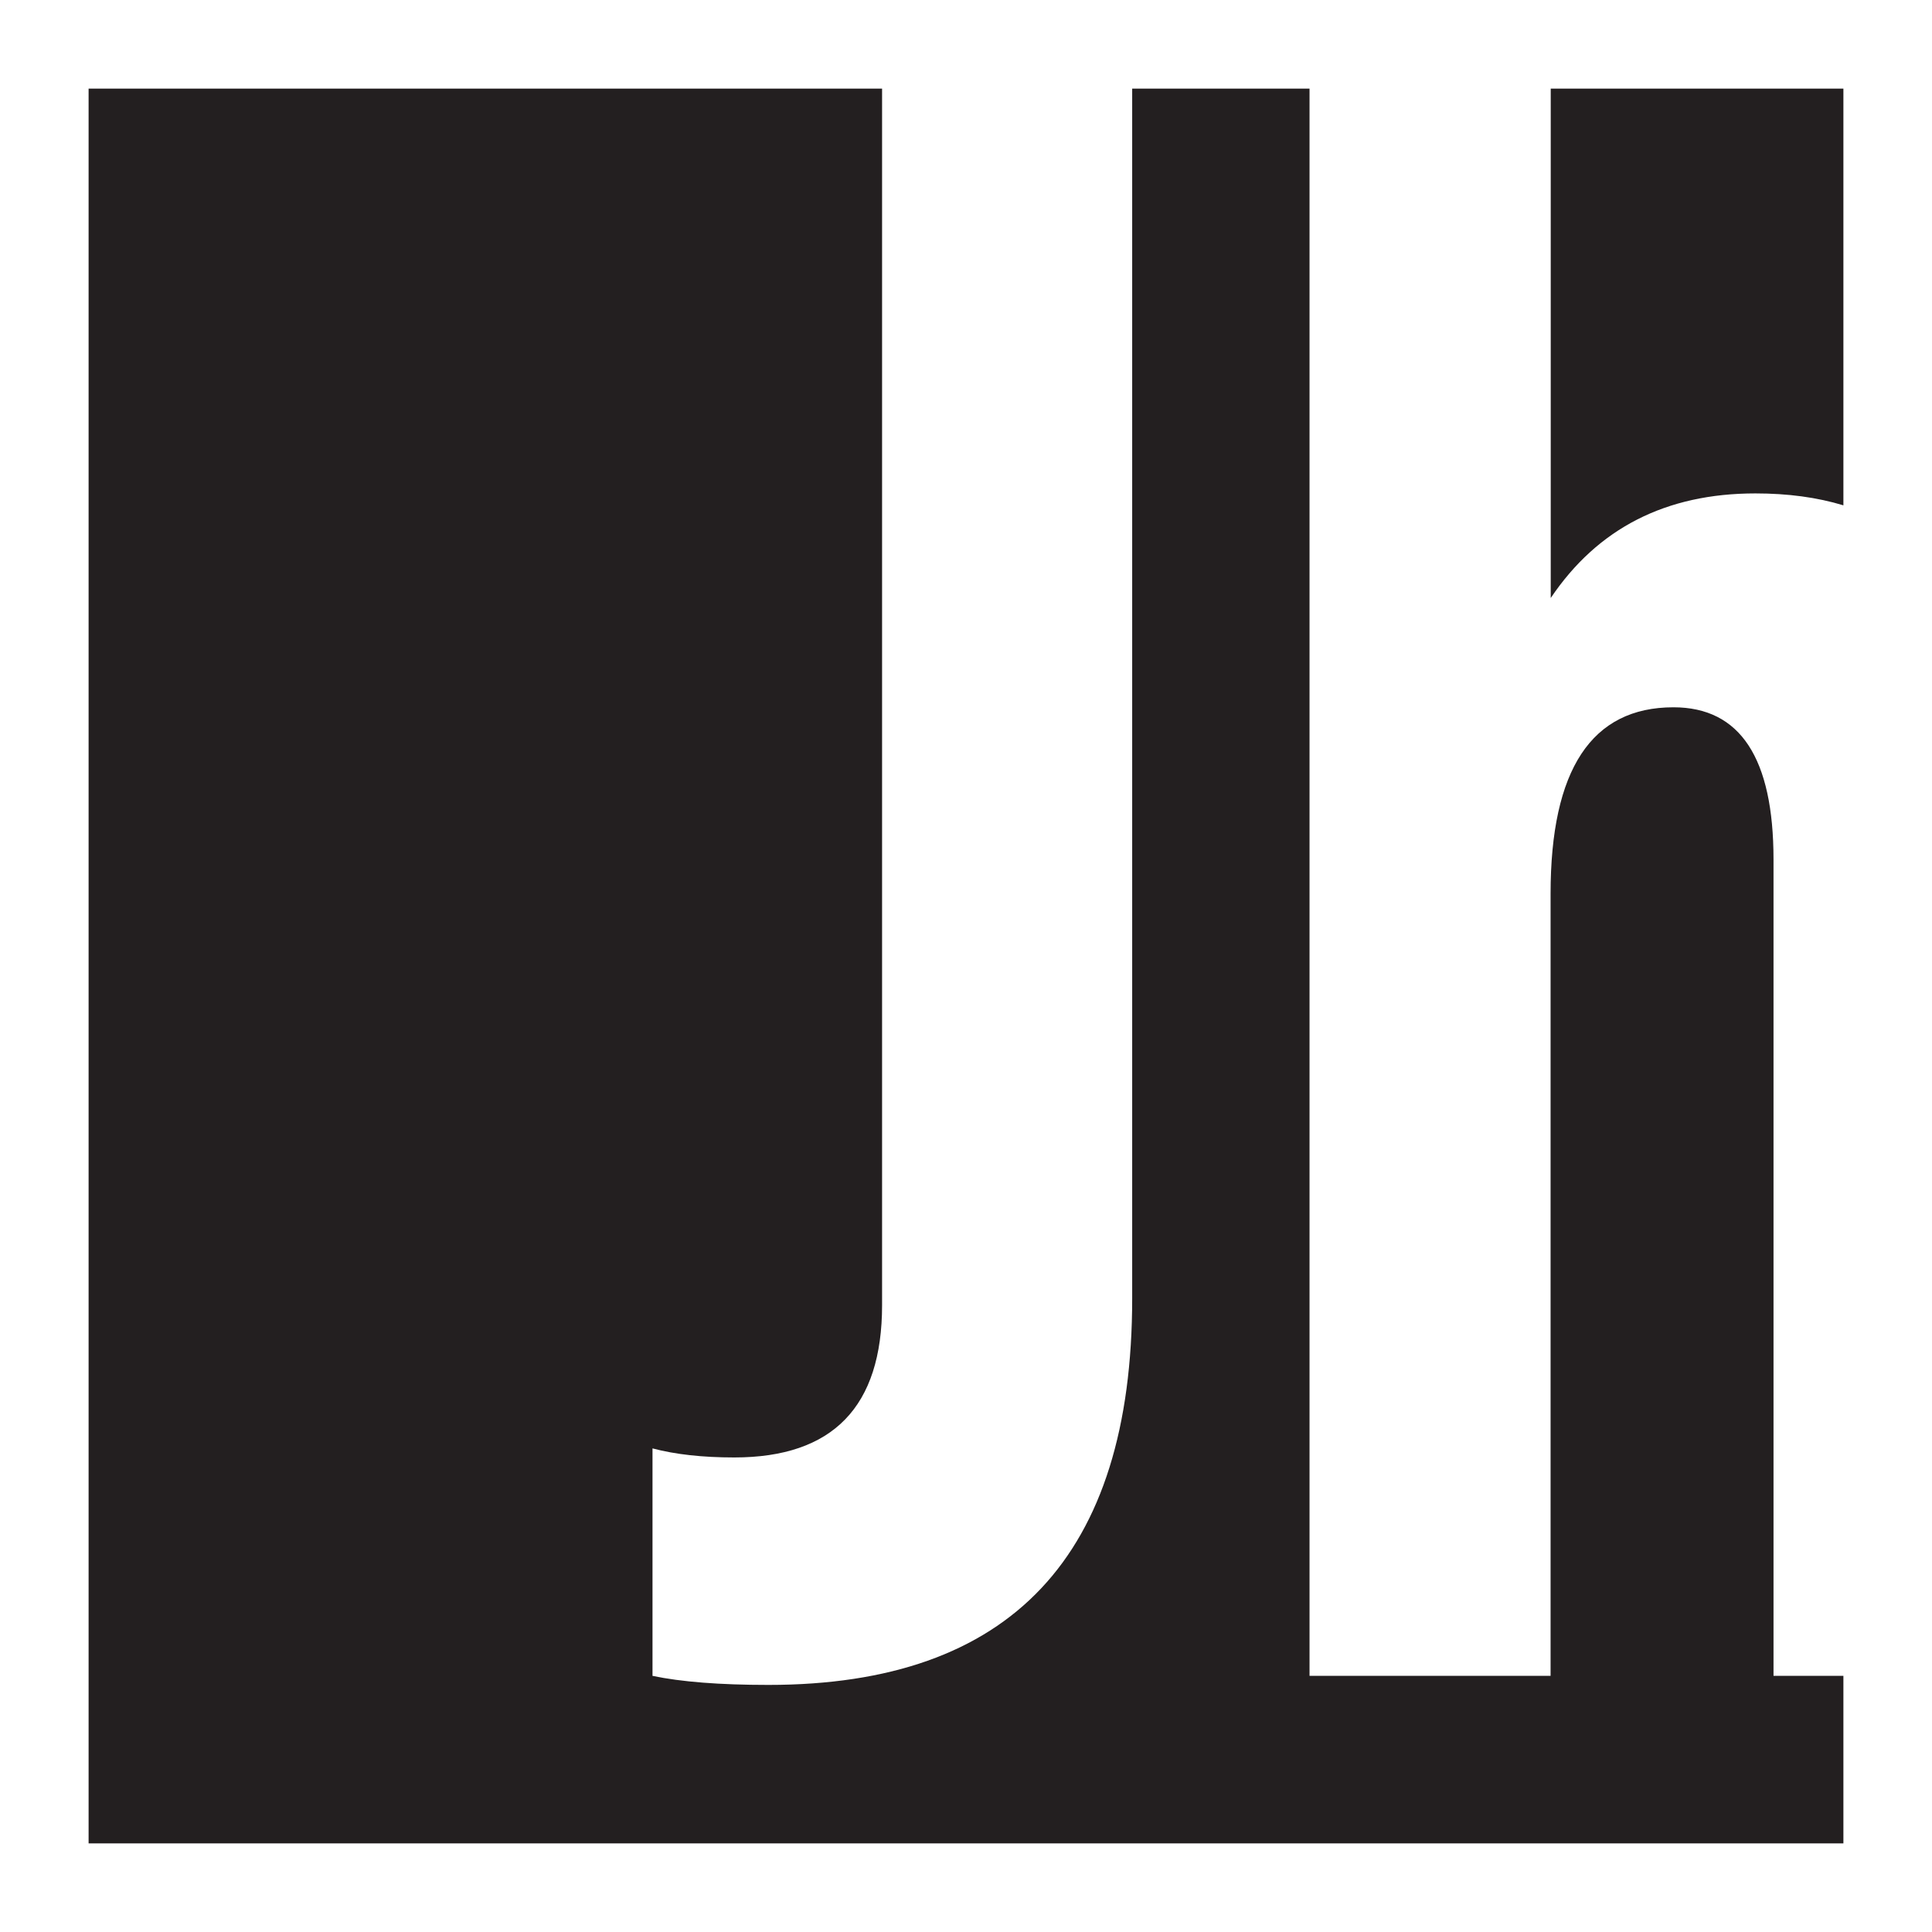 <?xml version="1.0" encoding="UTF-8"?>
<svg id="Layer_1" data-name="Layer 1" xmlns="http://www.w3.org/2000/svg" viewBox="0 0 128 128">
  <defs>
    <style>
      .cls-1 {
        fill: #231f20;
      }
    </style>
  </defs>
  <path class="cls-1" d="M102.74,39.62c3.11-4.62,7.63-6.93,13.56-6.93,2.15,0,4.09,.26,5.83,.79V5.87h-19.39V39.62Z"/>
  <path class="cls-1" d="M117.5,111.03V56.95c0-6.73-2.21-10.09-6.63-10.09-5.42,0-8.14,4.12-8.14,12.35v51.82h-15.97V5.87h-11.75V86.02c0,17.08-8.04,25.61-24.1,25.61-3.22,0-5.78-.2-7.68-.6v-15.07c1.51,.4,3.31,.6,5.42,.6,6.53,0,9.79-3.36,9.79-10.09V5.87H5.87V122.13H122.13v-11.1h-4.63Z"/>
</svg>